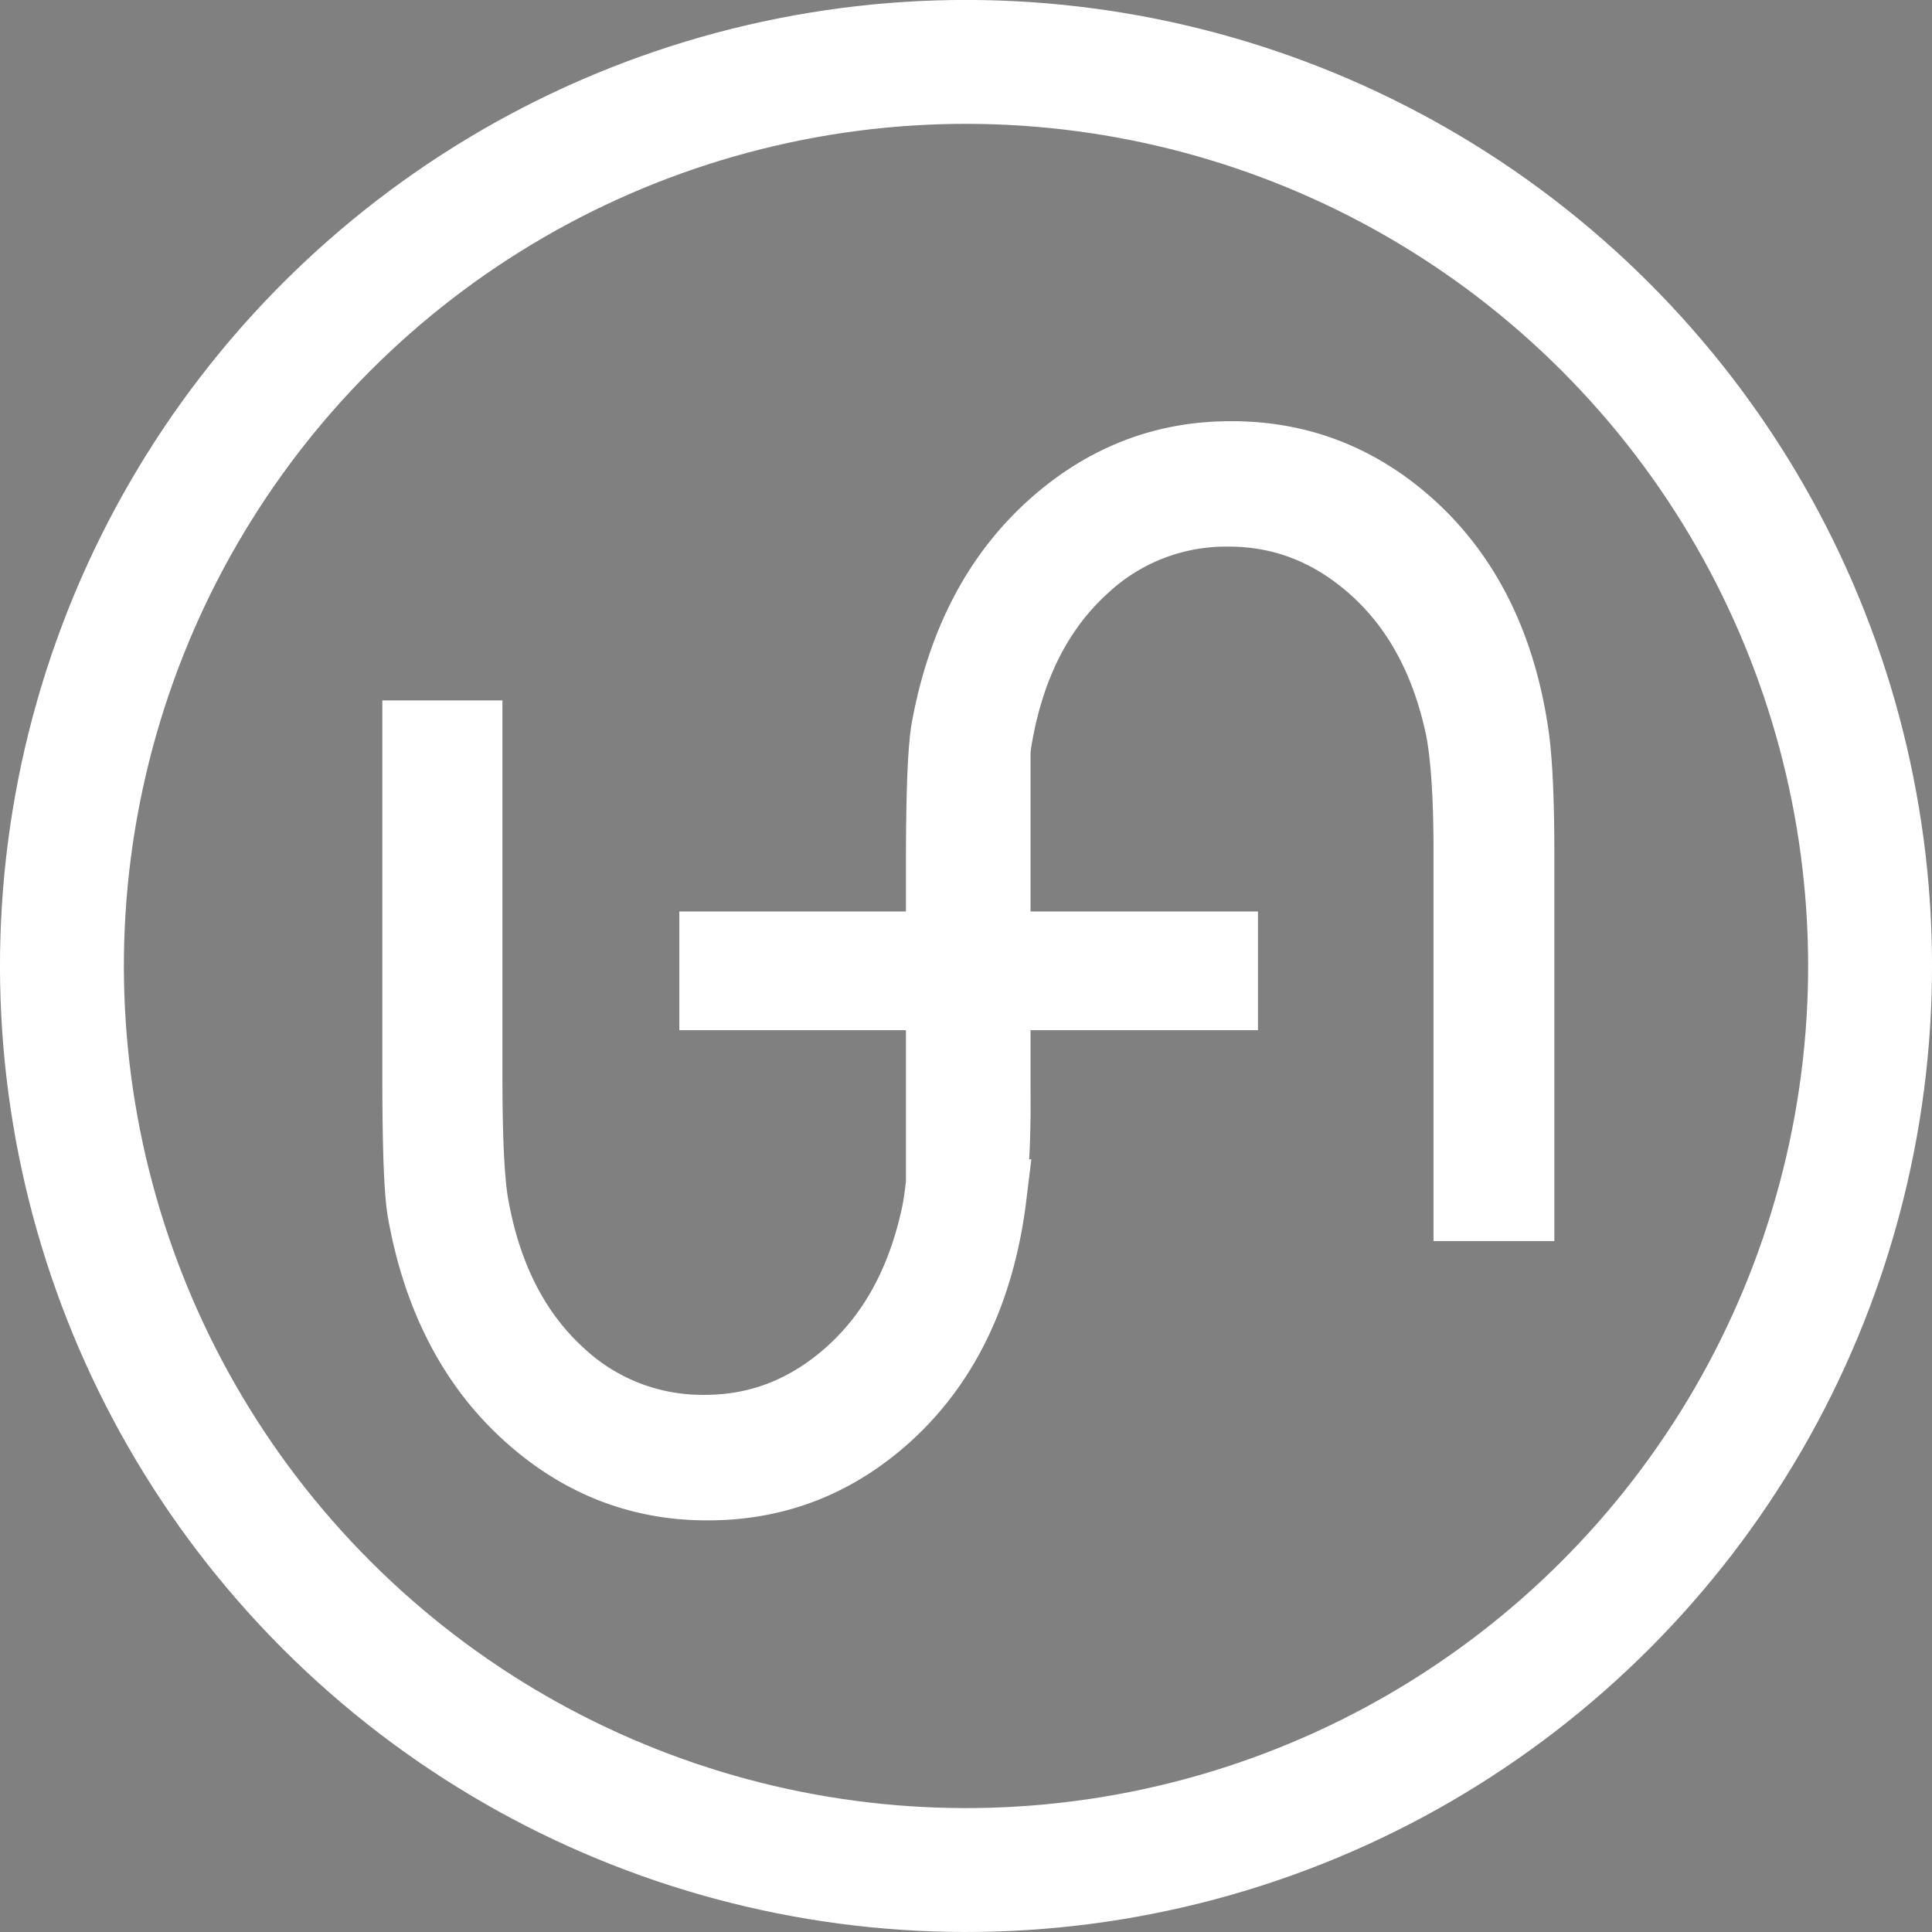 <svg id="Layer_1" data-name="Layer 1" xmlns="http://www.w3.org/2000/svg" viewBox="0 0 499 499"><rect x="0" y="0" width="499" height="499" fill="#808080" stroke="none"/><defs><style>.cls-1{fill:#2d3f50;stroke-width:20px;}.cls-1,.cls-2{stroke:#fff;stroke-miterlimit:10;}.cls-2{fill:none;stroke-width:32px;}</style></defs><title>white</title><path class="cls-1" d="M438.21,359.76q-5.15-33.22-26.26-52.32-19.45-17.54-45.07-17.67h-.77q-25.23,0-44.81,17.27-21.63,19.09-27.68,52.72c-.1.61-.2,1.32-.29,2.12l0,.15q-1,8.7-1,32.14V416.4H233.8v10.66h58.53v49.46c-.32,3.17-.73,6-1.21,8.33q-5.81,27.09-23.69,42.39-16.35,14-37,14h-.65a54.59,54.59,0,0,1-37.34-14.65q-17.62-16-22.66-44-1.67-9-1.67-33.49V361.88H157.09v87.39q0,26.94,1.29,34.41,6,33.61,27.68,52.72,19.56,17.26,44.8,17.26h.77q25.63-.12,45.07-17.66,21.12-19.1,26.26-52.32c.11-.67.21-1.37.31-2.12l.14-1.14a261.54,261.54,0,0,0,1.1-27.62V427.06h58.74V416.4H304.51V364.75c.17-1.49.36-2.81.57-3.94q5-28,22.66-44a54.57,54.57,0,0,1,37.34-14.65h.64q20.61,0,37,14,17.88,15.32,23.69,42.39,2.17,10.73,2.18,32.18v90.79h11.21V390.64Q439.76,369.31,438.21,359.76Z" transform="translate(-48.34 -170.98)"/><circle class="cls-2" cx="297.84" cy="420.47" r="233.5" transform="translate(-258.42 162.78) rotate(-45)"/></svg>